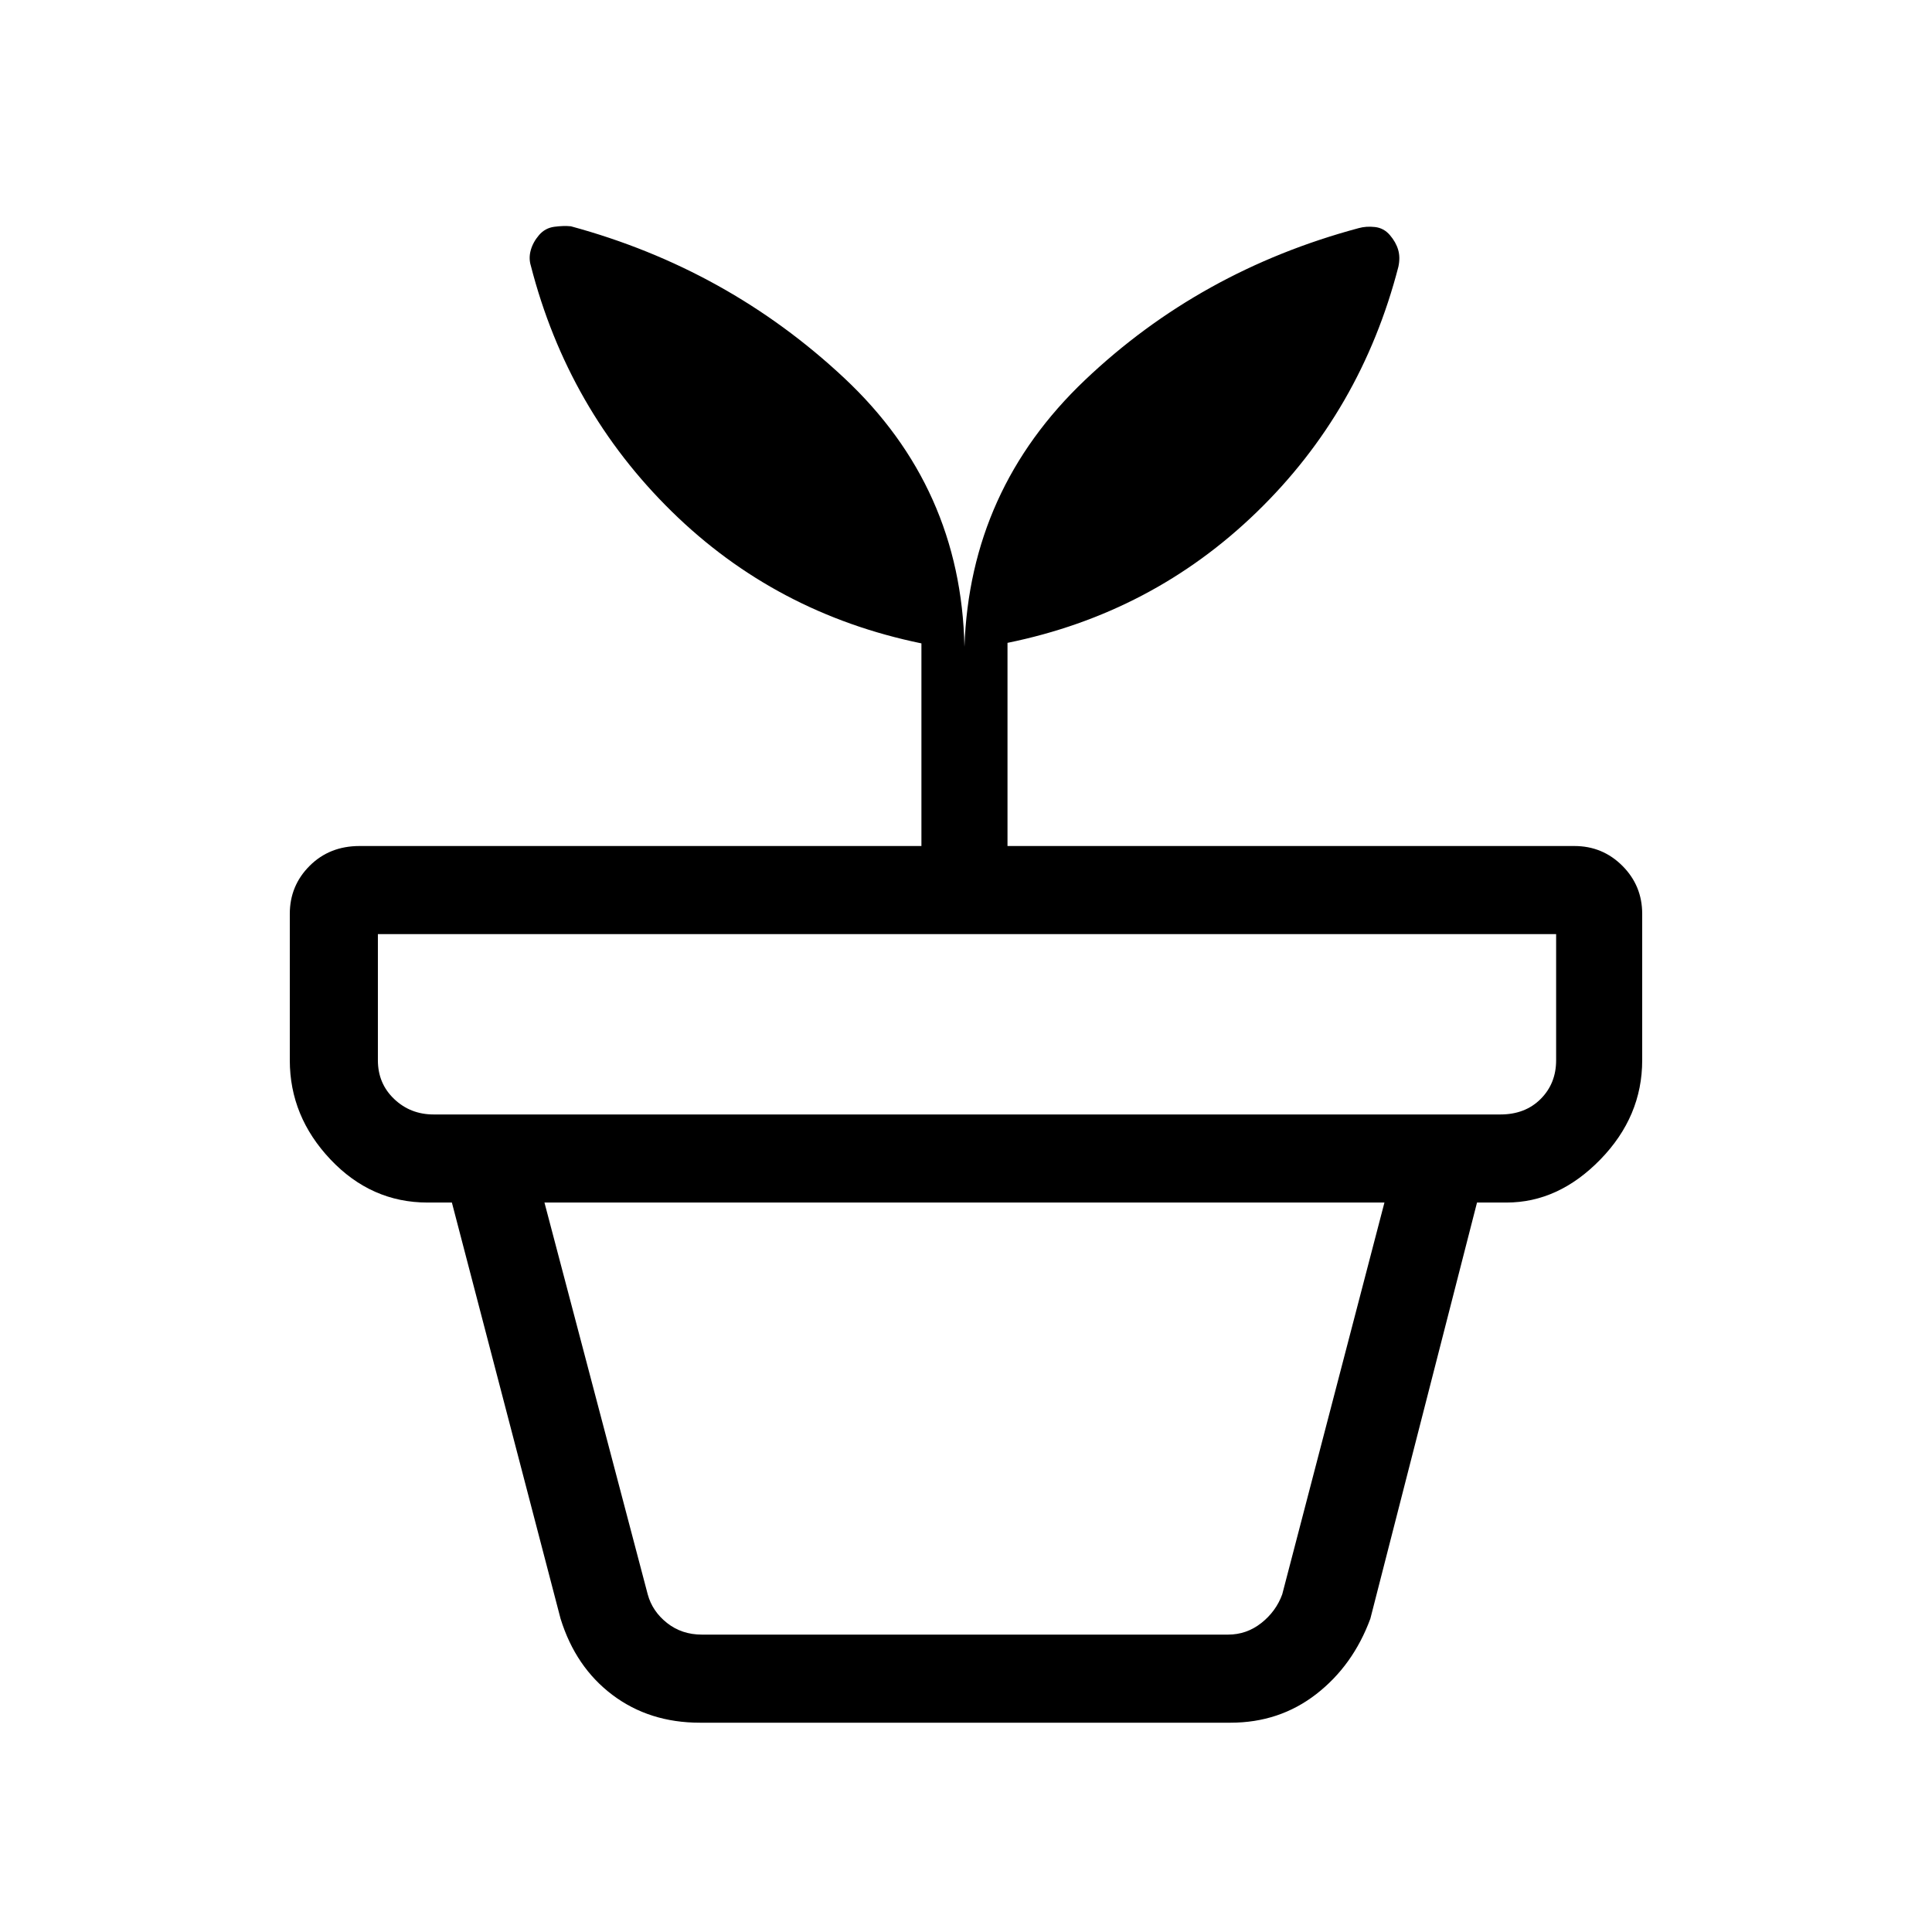<svg xmlns="http://www.w3.org/2000/svg" height="48" viewBox="0 -960 960 960" width="48"><path d="M348.77-147.77h261.44q9.23 0 16.54-5.77 7.3-5.77 10.38-14.23l50.79-194.69H270.54l51.31 194.69q2.3 8.46 9.61 14.23t17.31 5.77Zm-1 43.77q-25.09 0-43.43-13.79-18.33-13.79-25.8-37.9l-54-206.77h509.38l-53 206.77q-8.62 23.34-26.93 37.52Q635.69-104 611.46-104H347.77ZM215.46-406.23h530.08q12.31 0 20-7.69 7.69-7.7 7.69-19.23v-62.7H187.77v62.7q0 11.53 8.08 19.23 8.07 7.69 19.61 7.69Zm263.77-232.39q2.69-78.15 59.85-132.5 57.15-54.34 135.99-75.51 3.78-1.06 8.16-.56 4.39.5 7.39 4t4.11 7.29q1.12 3.8.12 8.44-18.54 71.69-70.44 121.97t-123.79 64.92v100.95h281.69q14 0 23.85 9.85 9.84 9.84 9.84 23.85v72.77q0 27.93-20.8 49.31-20.81 21.38-46.66 21.38H212.46q-27.98 0-48.22-21.38T144-433.15v-72.77q0-14.01 9.86-23.85 9.85-9.85 24.83-9.85h279.16v-100.69q-72.48-14.9-124.09-65.56-51.61-50.67-69.98-122.06-1.16-3.75-.05-7.75 1.12-4.01 4.12-7.51t7.57-4.12q4.58-.61 8.23-.25 77.83 21.1 135.86 75.42 58.03 54.33 59.72 133.52Z"/></svg>